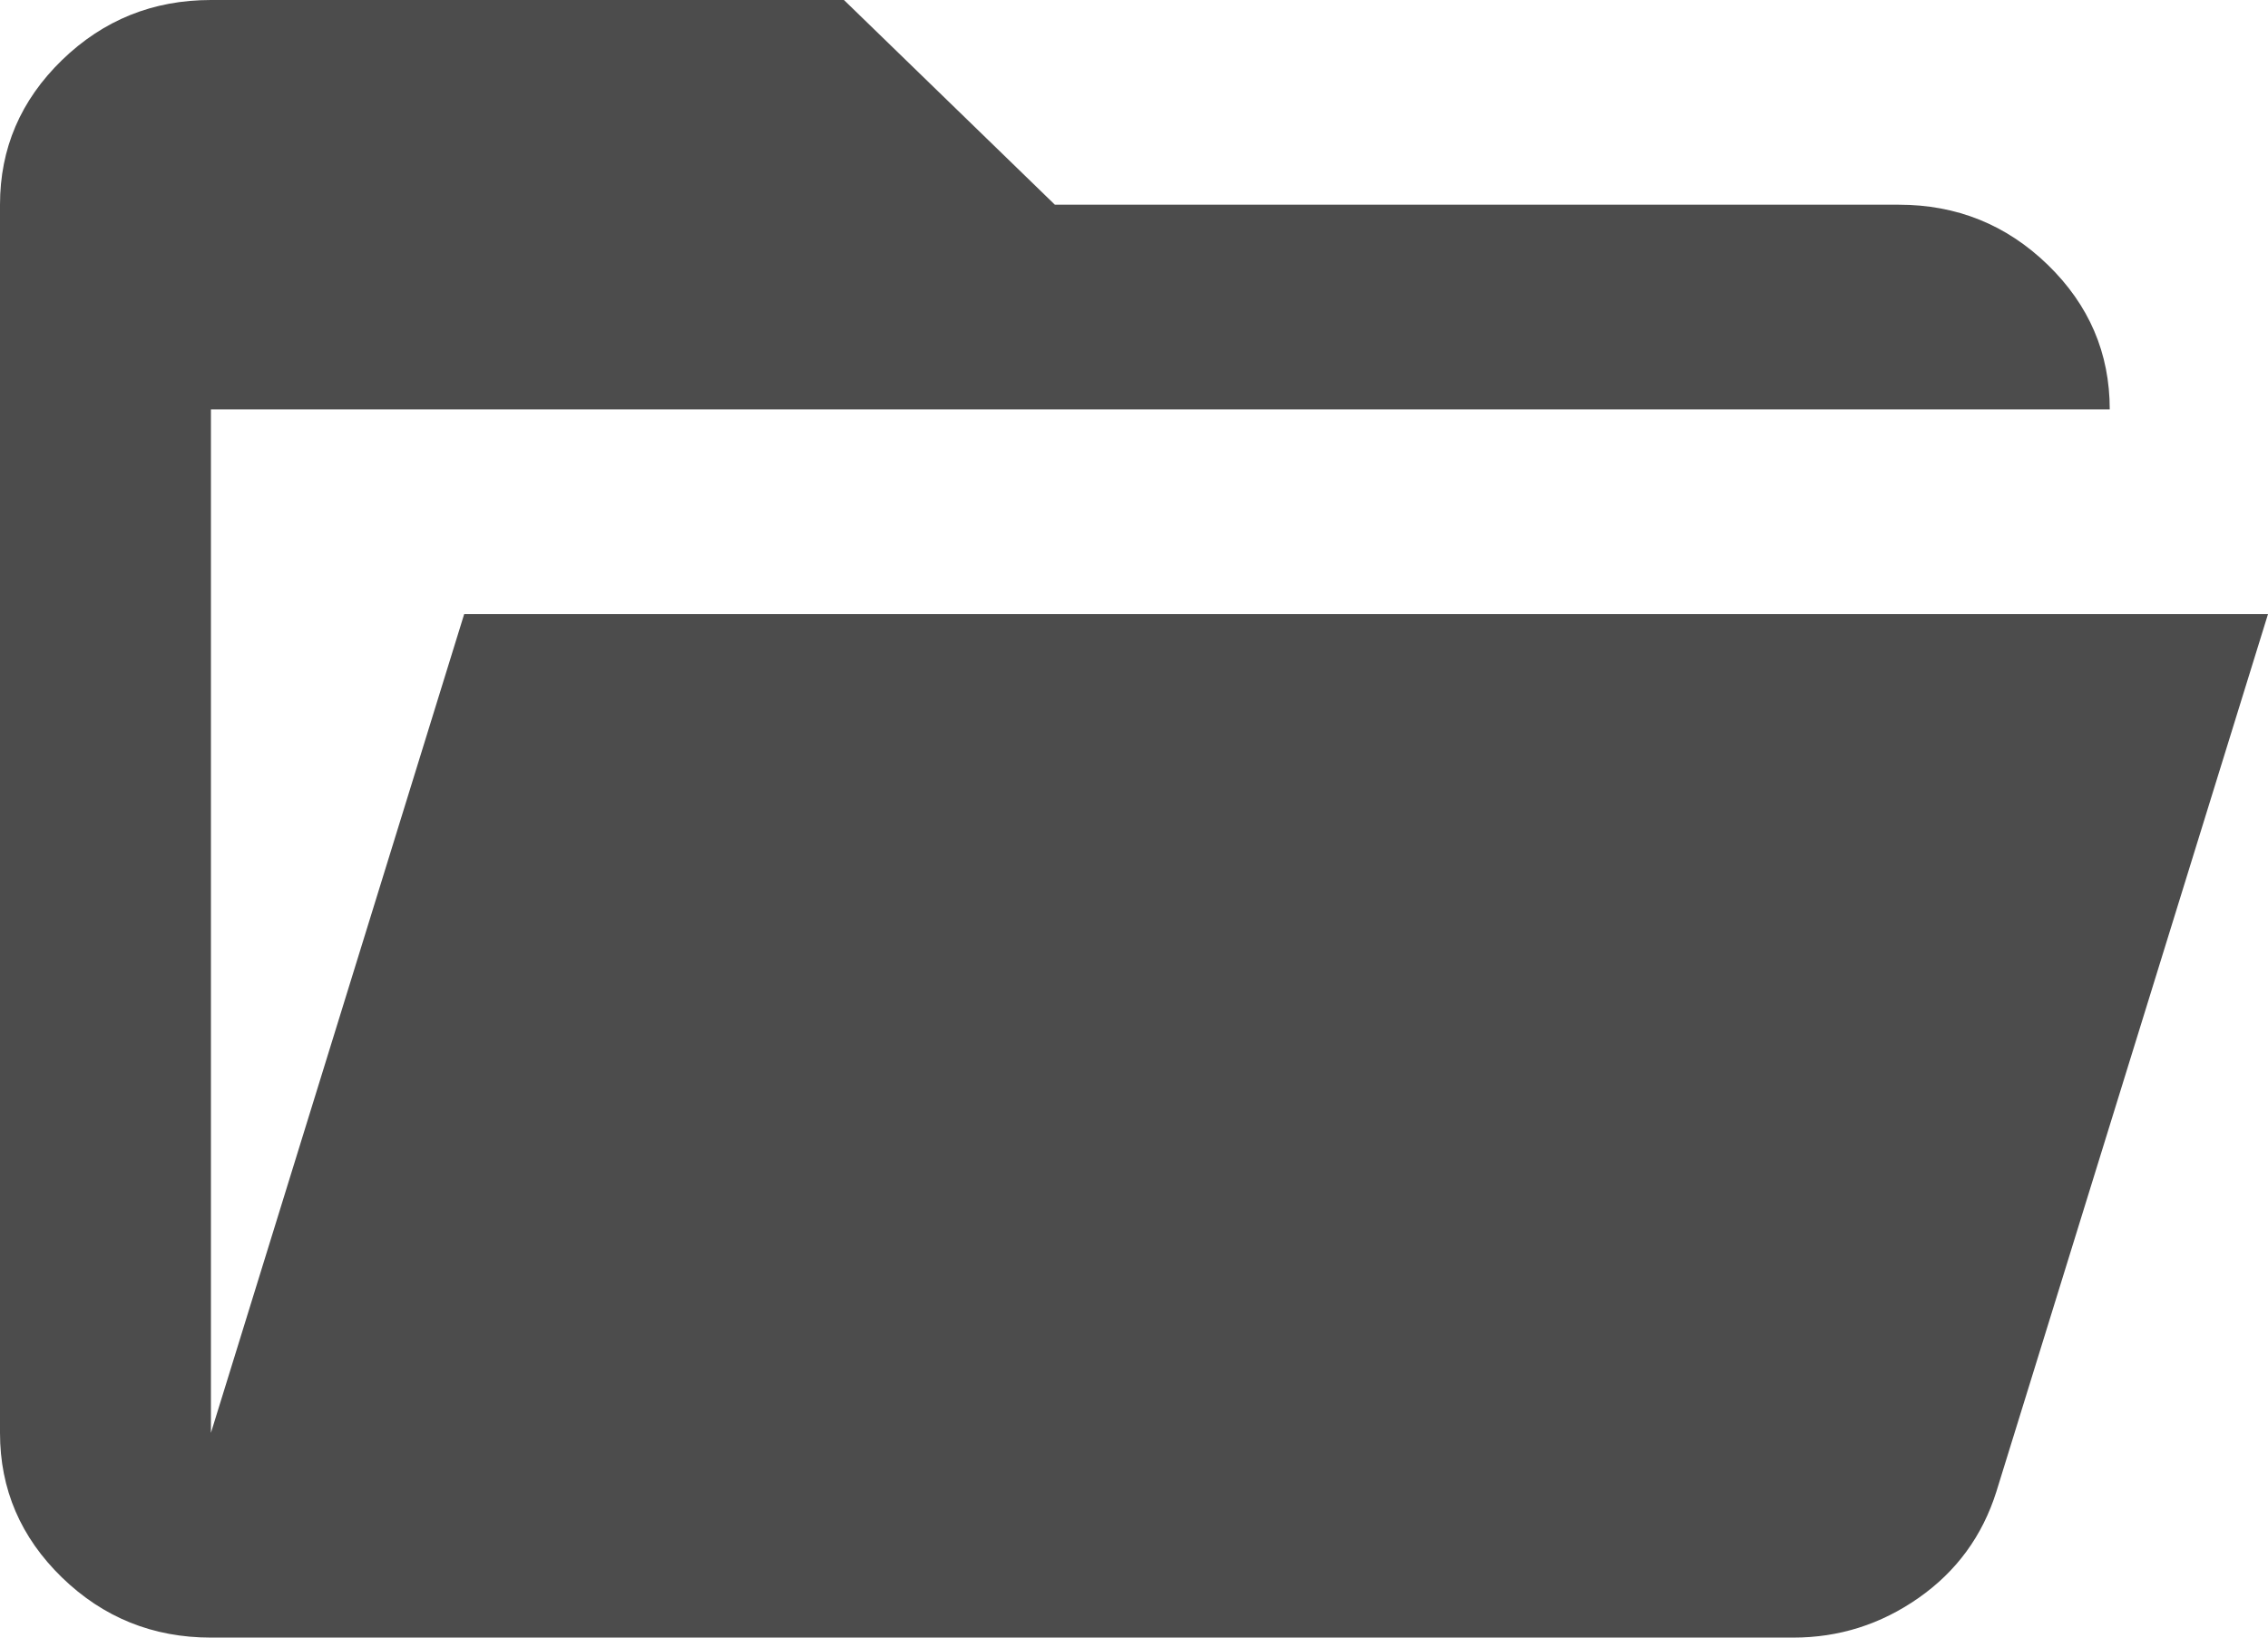 <svg xmlns="http://www.w3.org/2000/svg" width="18" height="13" viewBox="0 0 18 13" fill="none">
  <path d="M1.674 13C1.214 13 0.82 12.841 0.492 12.523C0.164 12.204 0 11.822 0 11.375V1.625C0 1.178 0.164 0.796 0.492 0.477C0.82 0.159 1.214 0 1.674 0H6.698L8.372 1.625H15.07C15.53 1.625 15.924 1.784 16.252 2.102C16.58 2.421 16.744 2.803 16.744 3.25H1.674V11.375L3.684 4.875H18L15.844 11.842C15.733 12.194 15.527 12.475 15.227 12.685C14.927 12.895 14.595 13 14.233 13H1.674Z" fill="black" fill-opacity="0.7"/>
</svg>